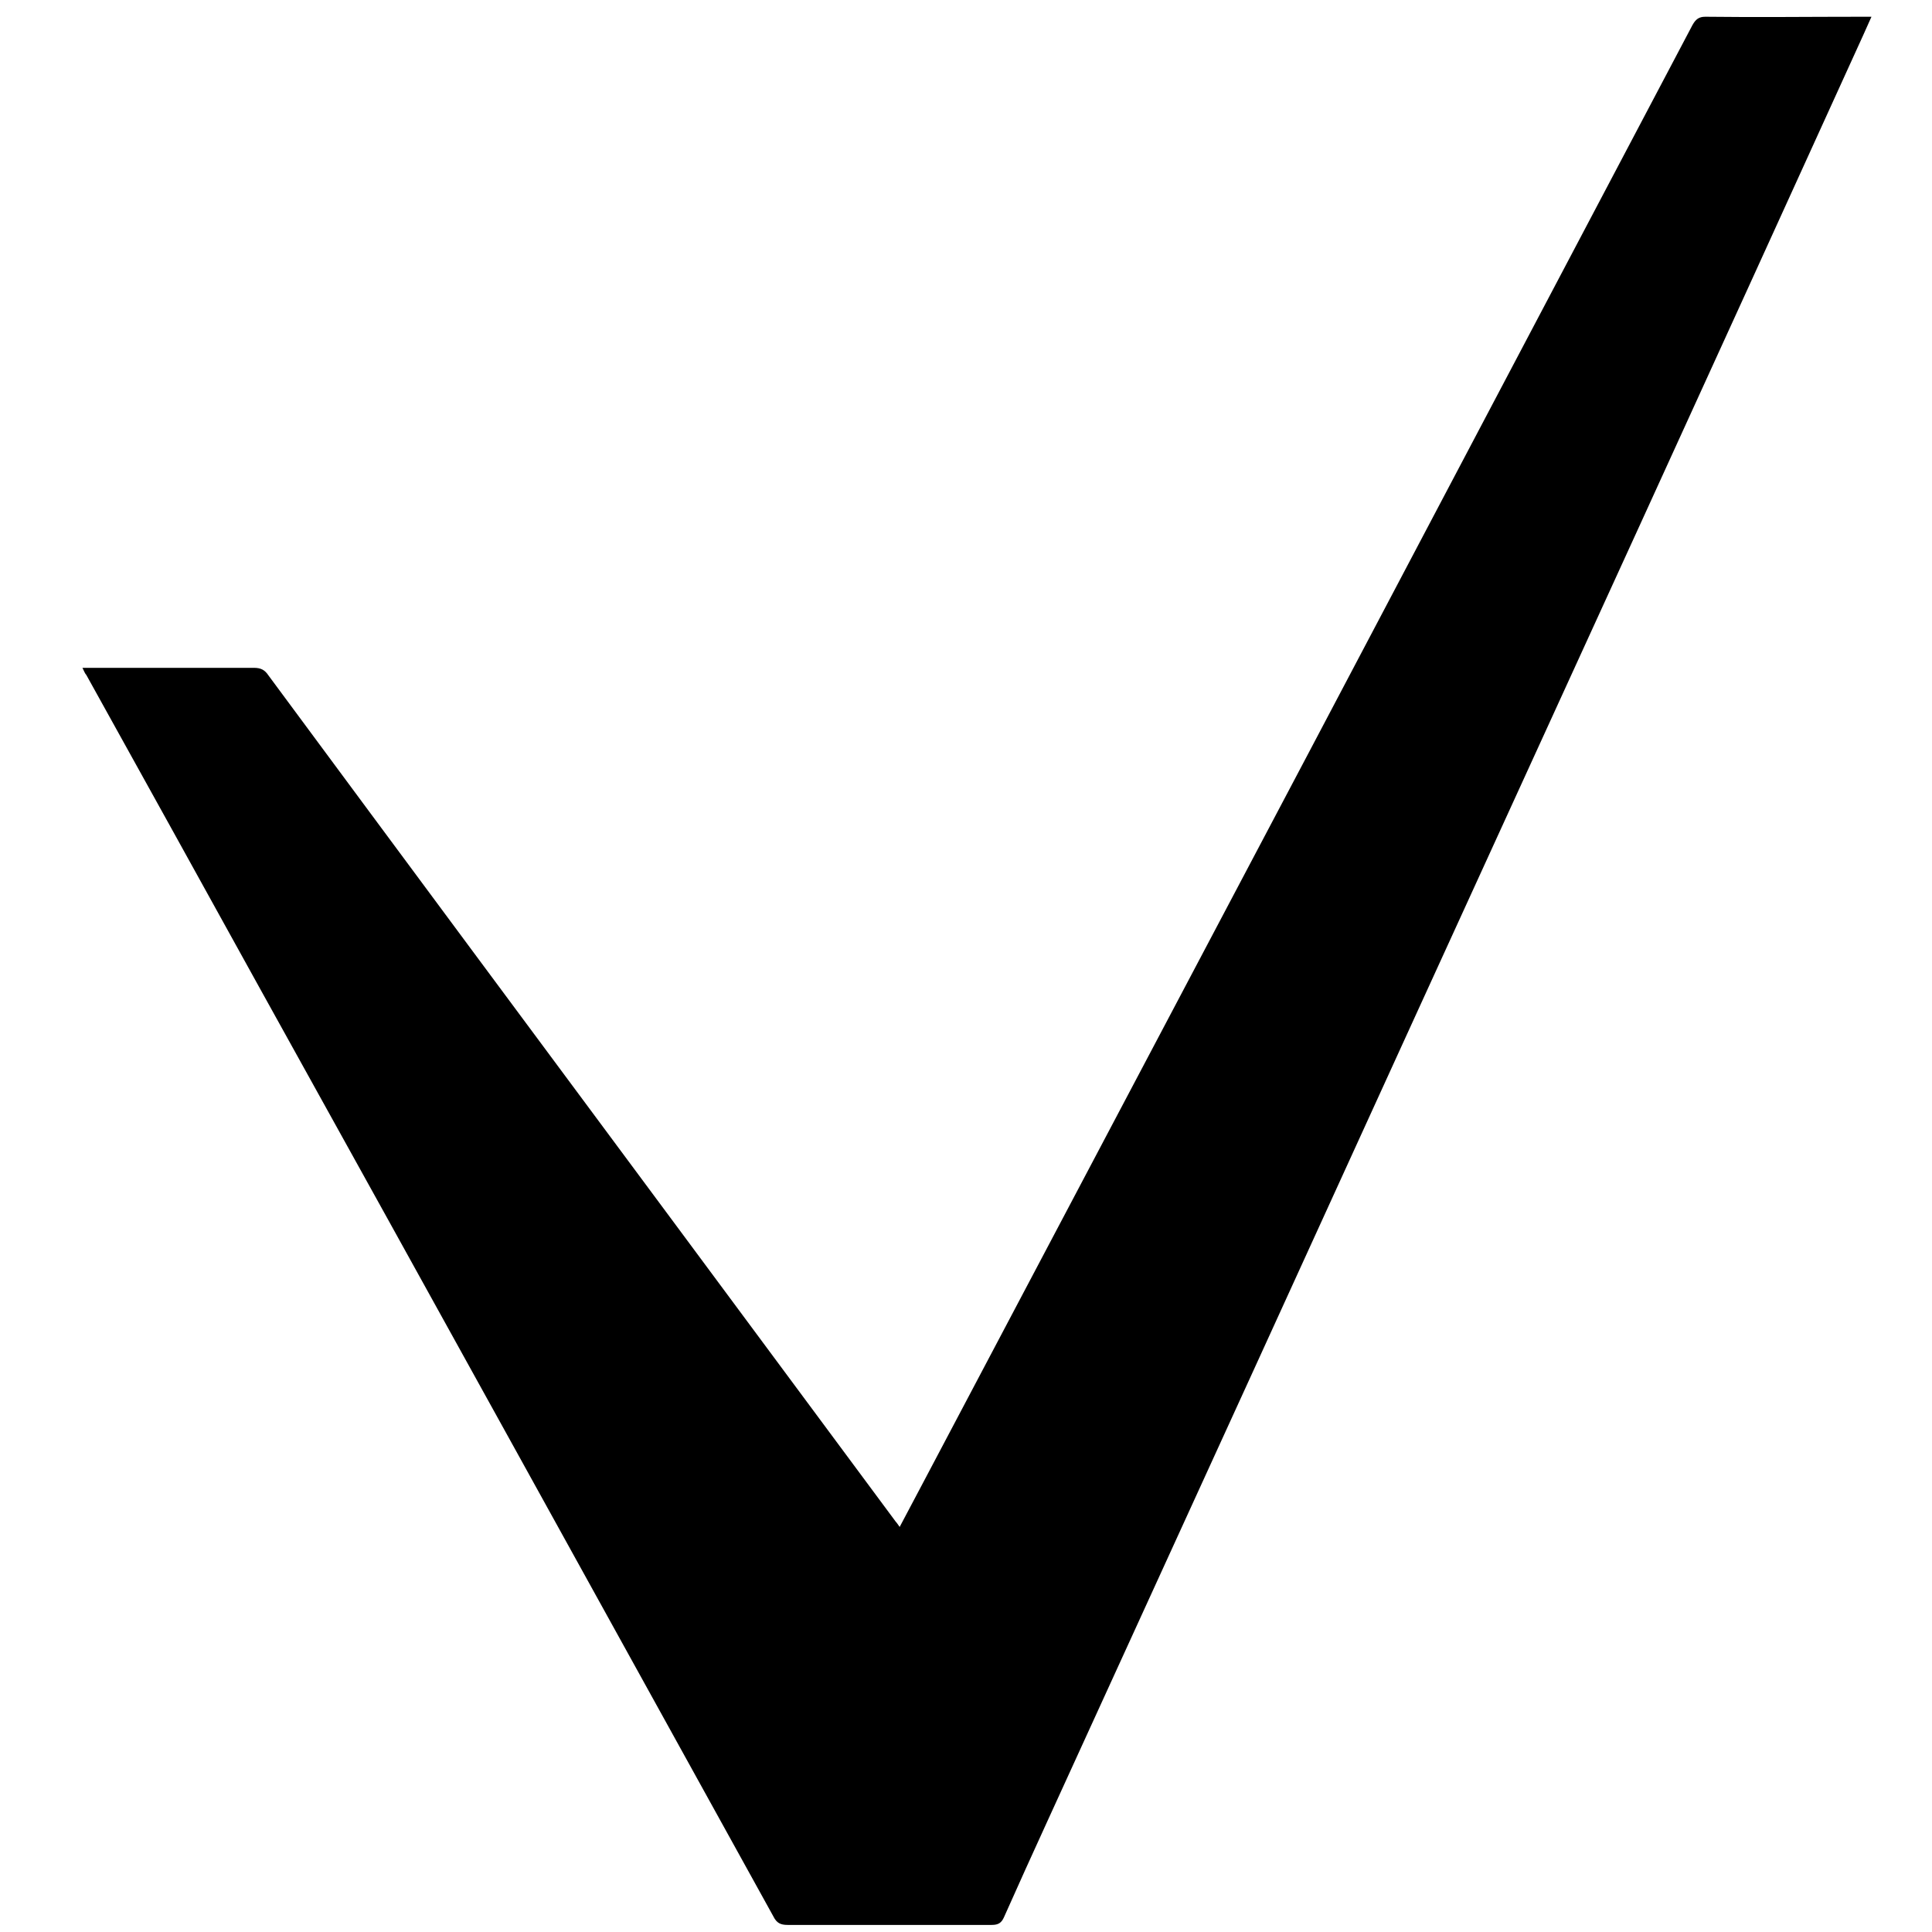 <?xml version="1.0" encoding="utf-8"?>
<!-- Generator: Adobe Illustrator 19.2.0, SVG Export Plug-In . SVG Version: 6.00 Build 0)  -->
<svg version="1.1" id="Camada_1" xmlns="http://www.w3.org/2000/svg" xmlns:xlink="http://www.w3.org/1999/xlink" x="0px" y="0px"
	 width="300px" height="300px" viewBox="0 0 300 300" enable-background="new 0 0 300 300" xml:space="preserve">
<path d="M12.8,103.7c0.6,0,1.1,0,1.5,0c8.4,0,16.7,0,25.1,0c1.1,0,1.7,0.3,2.3,1.2c21,28.4,42,56.7,63,85
	c11.5,15.5,22.9,30.9,34.4,46.4c0.2,0.2,0.3,0.4,0.6,0.8c1.2-2.3,2.4-4.5,3.6-6.8c19.9-37.7,39.9-75.5,59.8-113.2
	C223,79.4,242.9,41.6,262.8,3.9c0.5-0.9,1-1.3,2-1.3c8.1,0.1,16.2,0,24.3,0c0.4,0,0.8,0,1.5,0c-0.5,1.1-0.9,2-1.3,2.9
	C266.2,56.3,243,107,219.8,157.7c-16.8,36.8-33.6,73.6-50.4,110.3c-4.5,9.9-9.1,19.8-13.5,29.7c-0.4,0.9-0.9,1.2-1.9,1.2
	c-10.6,0-21.1,0-31.7,0c-1.1,0-1.7-0.3-2.2-1.3c-26.6-48.1-53.2-96.3-79.9-144.4c-8.9-16.1-17.8-32.2-26.8-48.4
	C13.2,104.6,13.1,104.3,12.8,103.7z"/>
</svg>
